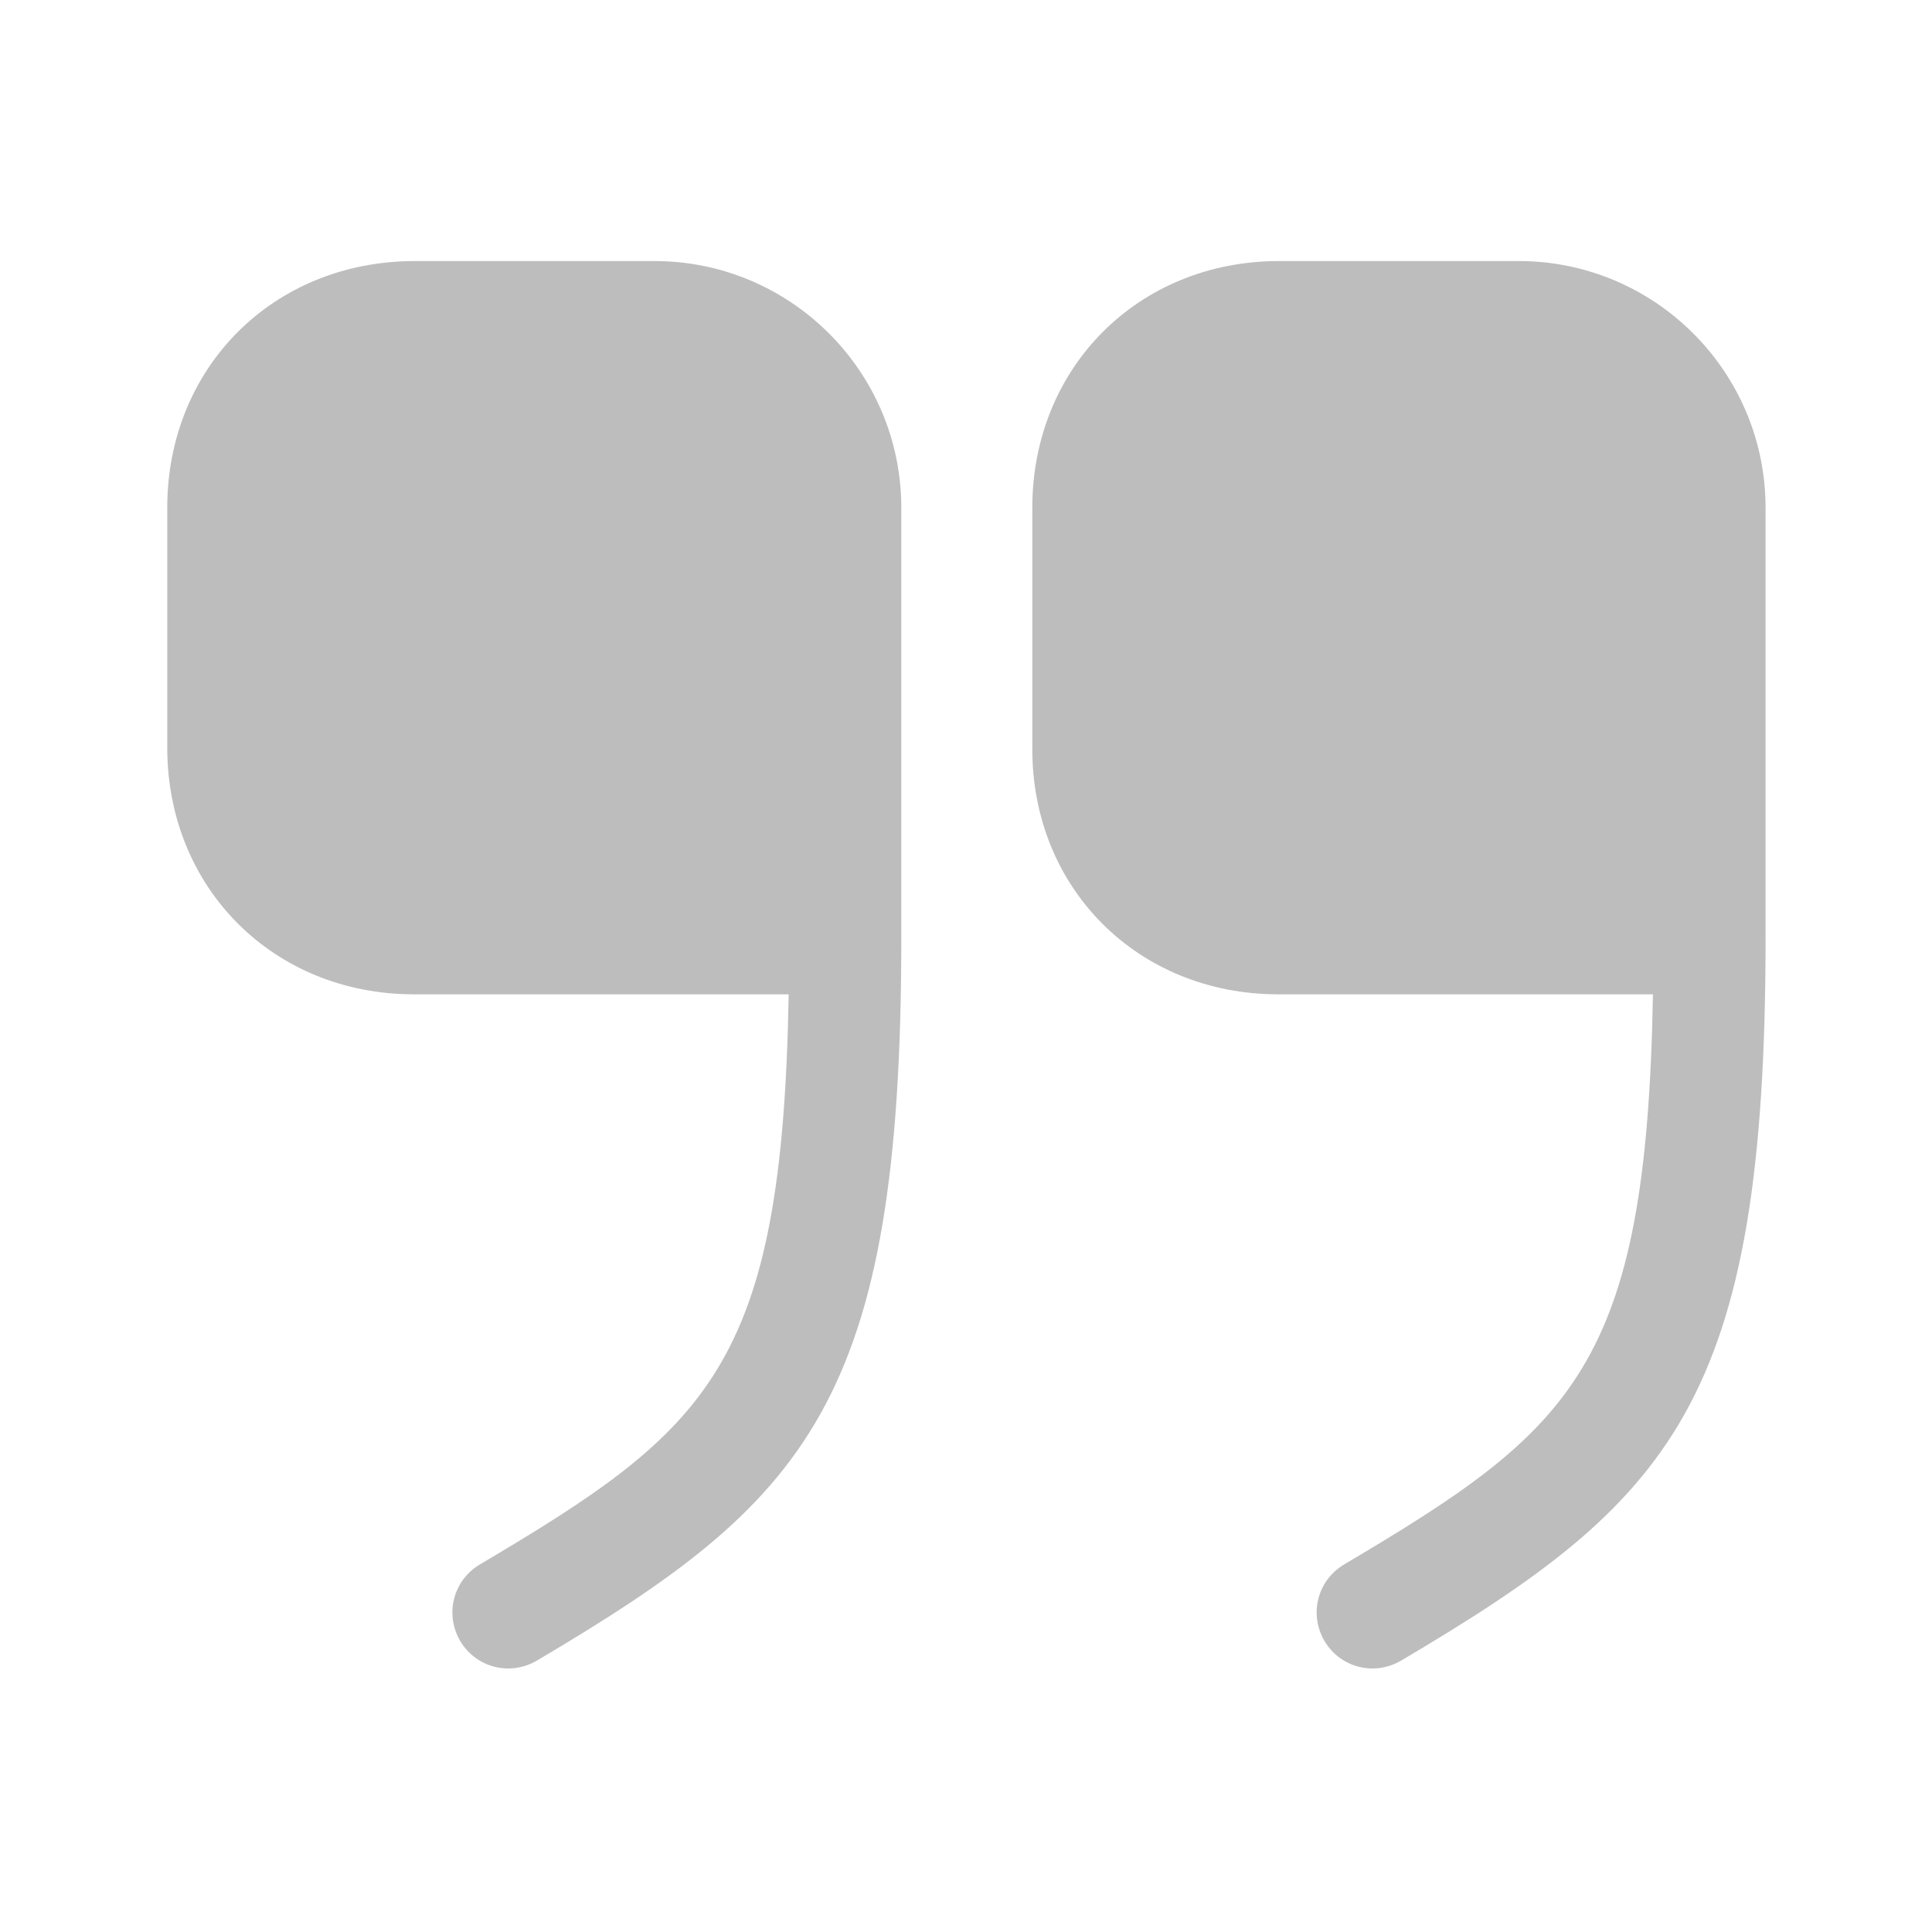 <svg width="129" height="129" viewBox="0 0 129 129" fill="none" xmlns="http://www.w3.org/2000/svg">
<path d="M85.353 66.391H110.367C109.94 91.297 105.033 95.404 89.727 104.471C87.967 105.538 87.38 107.778 88.447 109.591C89.513 111.351 91.753 111.938 93.567 110.871C111.593 100.204 117.887 93.698 117.887 62.657V33.911C117.887 24.791 110.473 17.431 101.407 17.431H85.407C76.02 17.431 68.927 24.524 68.927 33.911V49.911C68.873 59.297 75.967 66.391 85.353 66.391Z" fill="#222222" fill-opacity="0.3"/>
<path d="M27.647 66.391H52.66C52.233 91.297 47.327 95.404 32.02 104.471C30.26 105.538 29.673 107.778 30.74 109.591C31.807 111.351 34.047 111.938 35.86 110.871C53.887 100.204 60.18 93.698 60.18 62.657V33.911C60.18 24.791 52.767 17.431 43.7 17.431H27.7C18.26 17.431 11.167 24.524 11.167 33.911V49.911C11.167 59.297 18.26 66.391 27.647 66.391Z" fill="#222222" fill-opacity="0.3"/>
</svg>
